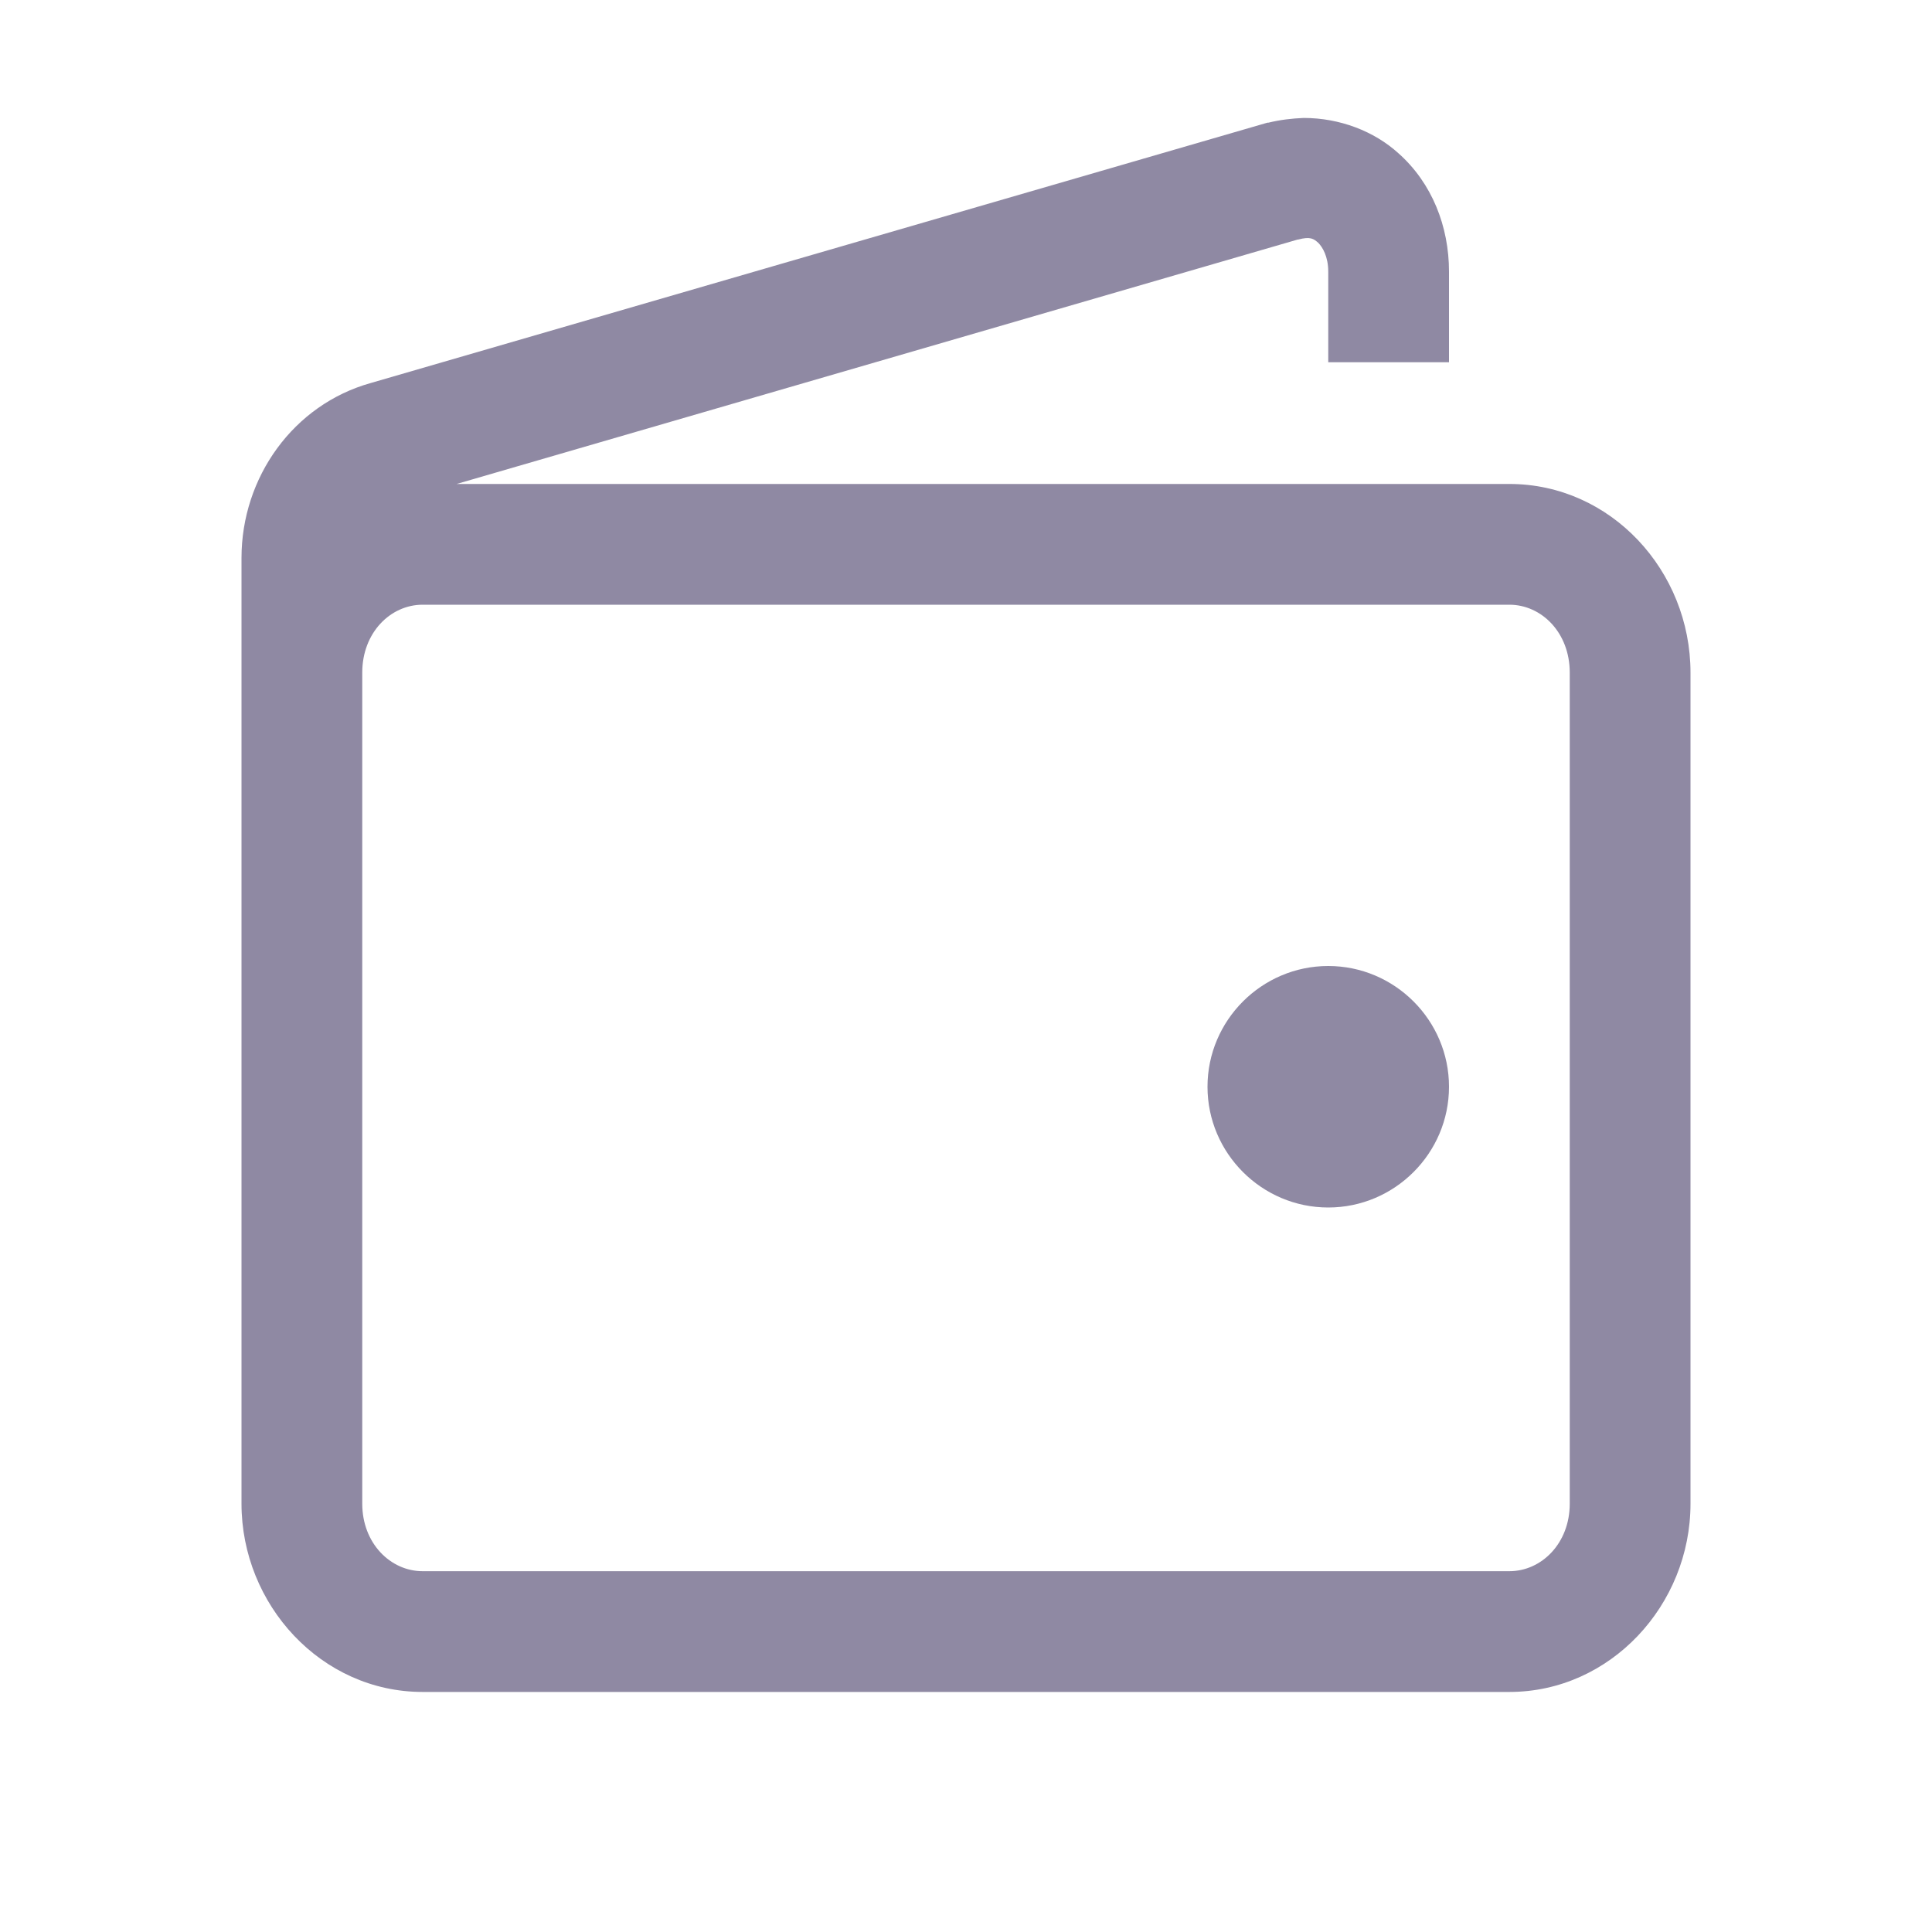 <svg width="20" height="20" viewBox="0 0 20 20" fill="none" xmlns="http://www.w3.org/2000/svg">
<path d="M13.496 1.221C13.374 1.226 13.252 1.24 13.13 1.27H13.12L3.838 3.965C3.037 4.189 2.5 4.941 2.5 5.776V15.566C2.5 16.611 3.325 17.515 4.375 17.515H15.625C16.67 17.515 17.5 16.616 17.5 15.566V6.963C17.5 5.908 16.675 5.01 15.625 5.01H4.727L13.433 2.48H13.438C13.565 2.446 13.599 2.471 13.648 2.515C13.691 2.559 13.75 2.656 13.75 2.812V3.75H15V2.812C15 2.344 14.824 1.895 14.477 1.587C14.224 1.357 13.867 1.221 13.496 1.221ZM4.375 6.26H15.625C15.957 6.26 16.25 6.548 16.25 6.963V15.566C16.25 15.977 15.957 16.265 15.625 16.265H4.375C4.043 16.265 3.75 15.977 3.75 15.566V6.963C3.75 6.548 4.043 6.26 4.375 6.26ZM13.75 10C13.062 10 12.5 10.562 12.5 11.25C12.5 11.938 13.062 12.5 13.75 12.5C14.438 12.5 15 11.938 15 11.25C15 10.562 14.438 10 13.75 10Z" fill="#8F89A3"/>
</svg>
